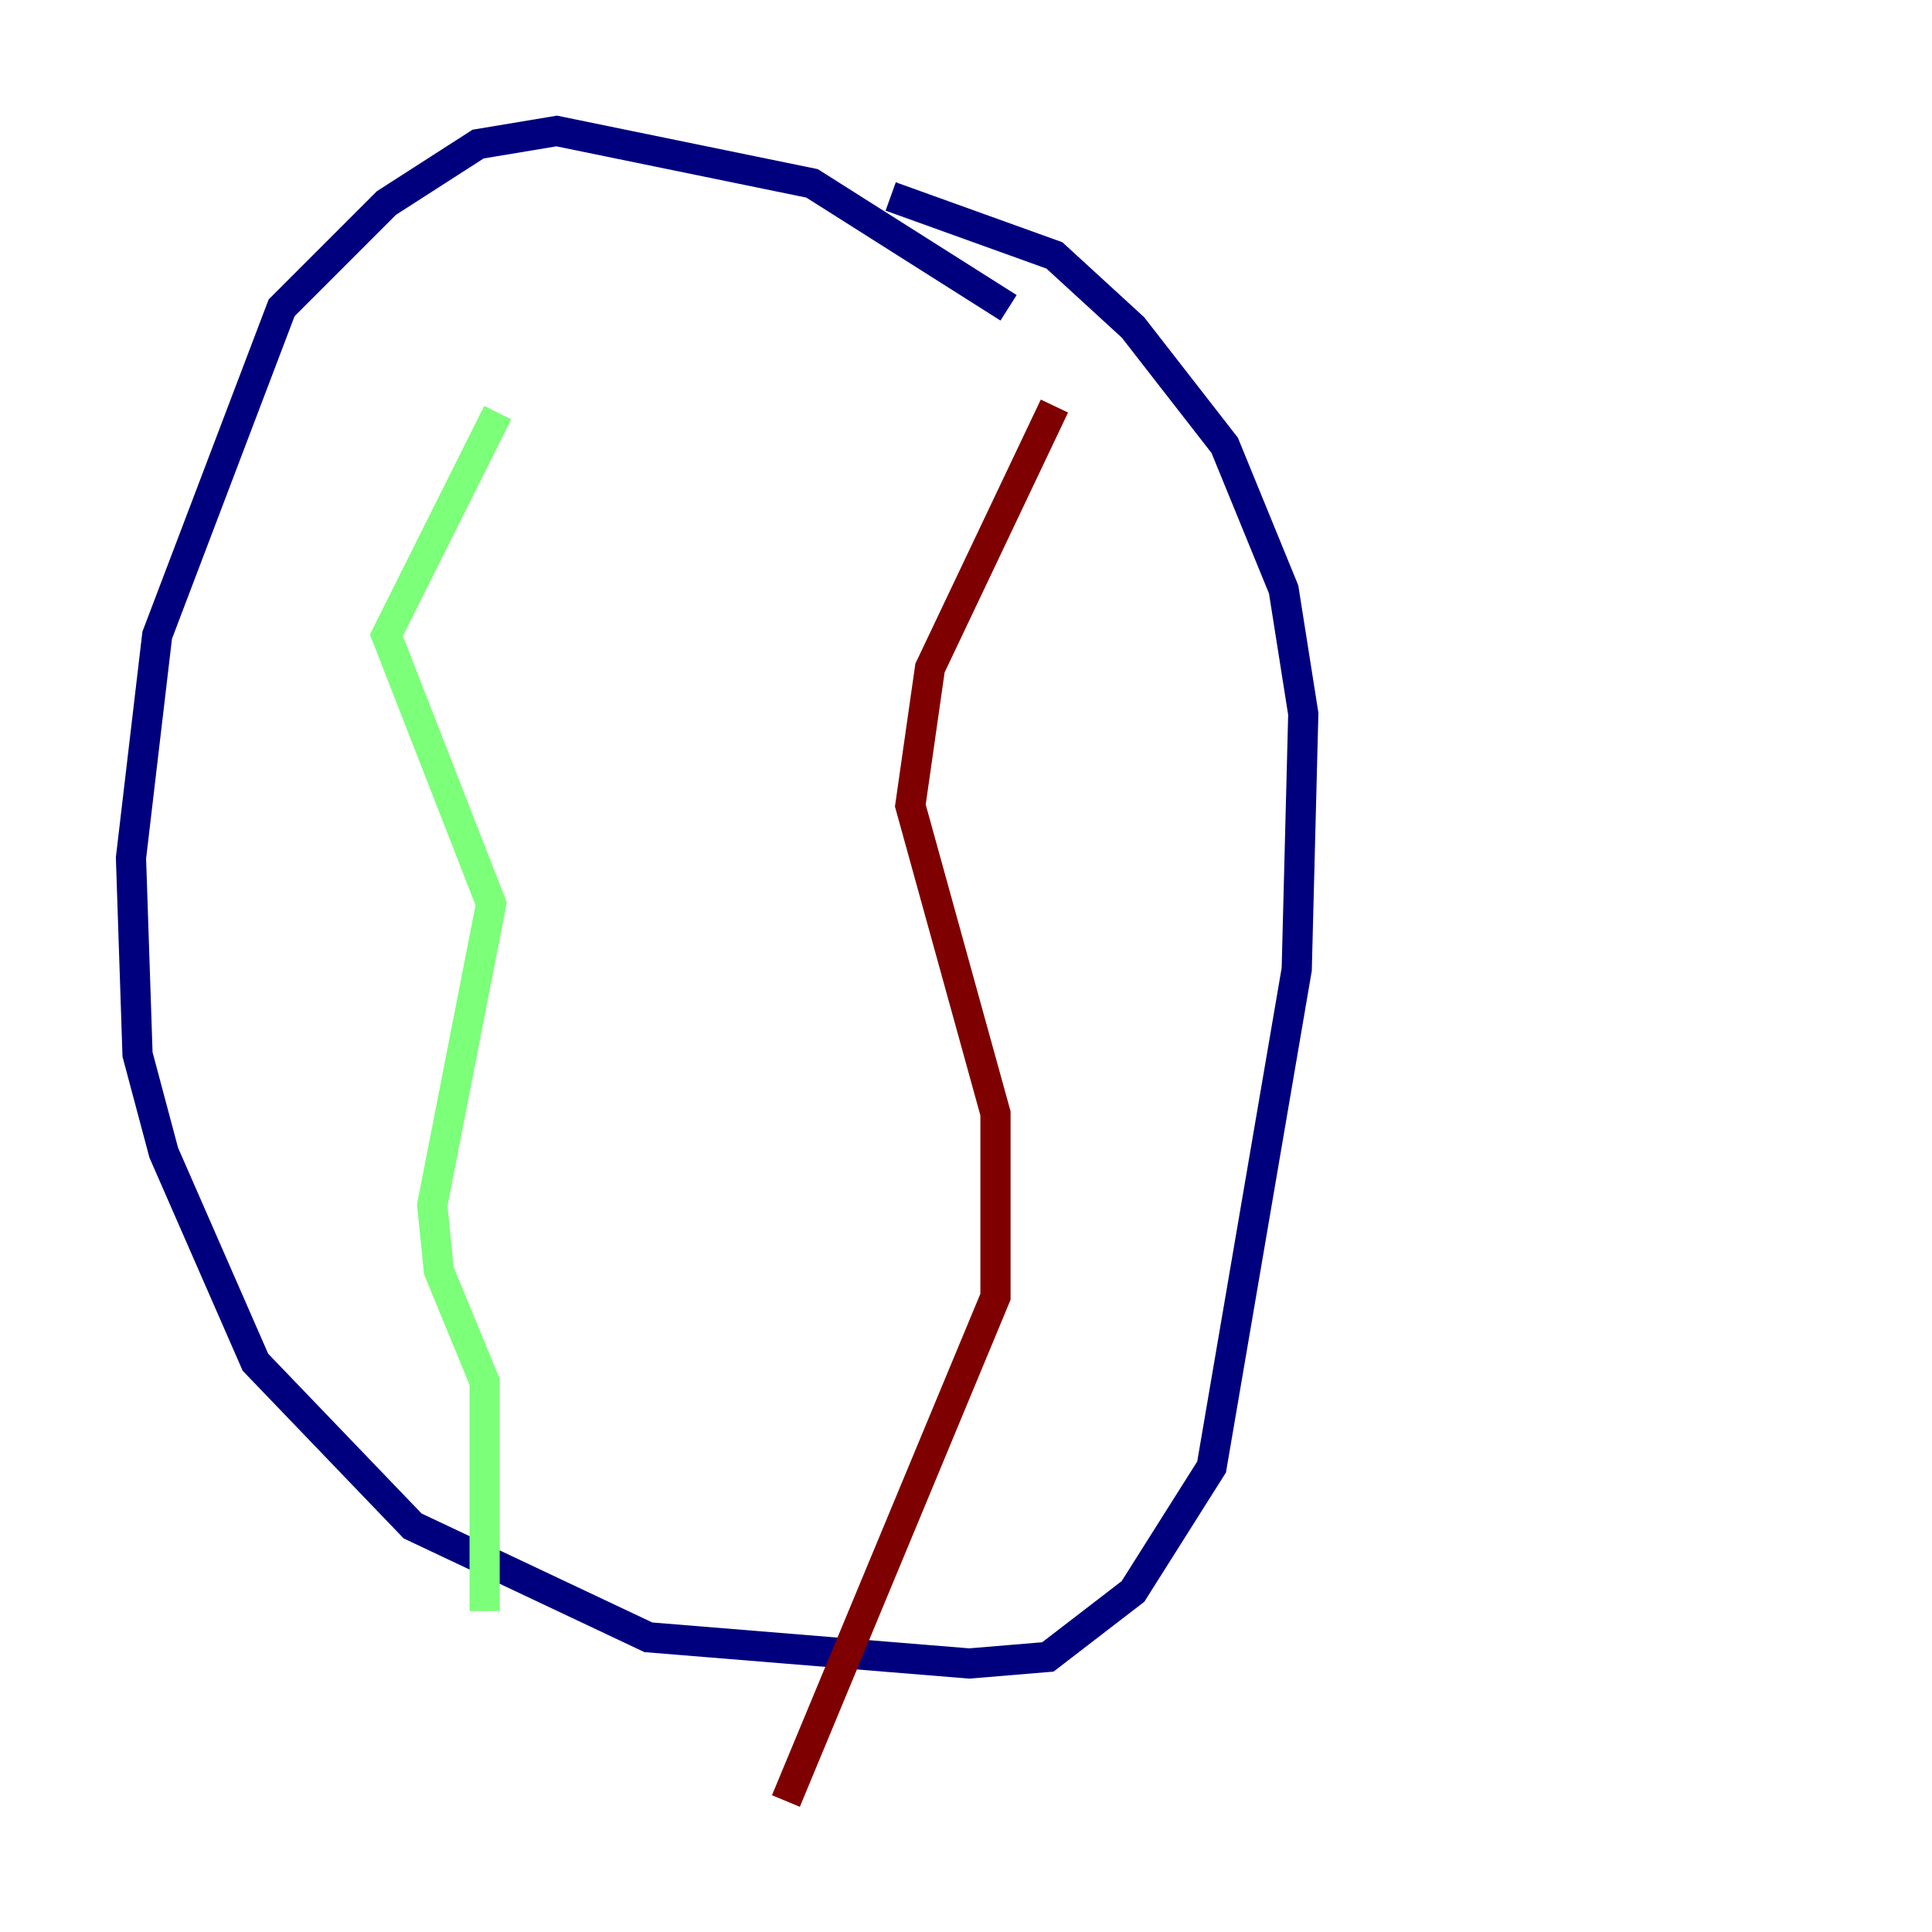 <?xml version="1.0" encoding="utf-8" ?>
<svg baseProfile="tiny" height="128" version="1.2" viewBox="0,0,128,128" width="128" xmlns="http://www.w3.org/2000/svg" xmlns:ev="http://www.w3.org/2001/xml-events" xmlns:xlink="http://www.w3.org/1999/xlink"><defs /><polyline fill="none" points="66.82,20.393 53.803,12.149 36.881,8.678 31.675,9.546 25.6,13.451 18.658,20.393 10.414,42.088 8.678,56.841 9.112,69.858 10.848,76.366 16.922,90.251 27.336,101.098 42.956,108.475 64.217,110.21 69.424,109.776 75.064,105.437 80.271,97.193 85.912,64.217 86.346,47.295 85.044,39.051 81.139,29.505 75.064,21.695 69.858,16.922 59.01,13.017" stroke="#00007f" stroke-width="2" /><polyline fill="none" points="32.976,27.336 25.6,42.088 32.542,59.878 28.637,79.837 29.071,84.176 32.108,91.552 32.108,106.739" stroke="#7cff79" stroke-width="2" /><polyline fill="none" points="69.858,26.902 61.614,44.258 60.312,53.37 65.953,73.763 65.953,85.912 52.068,119.322" stroke="#7f0000" stroke-width="2" /></svg>